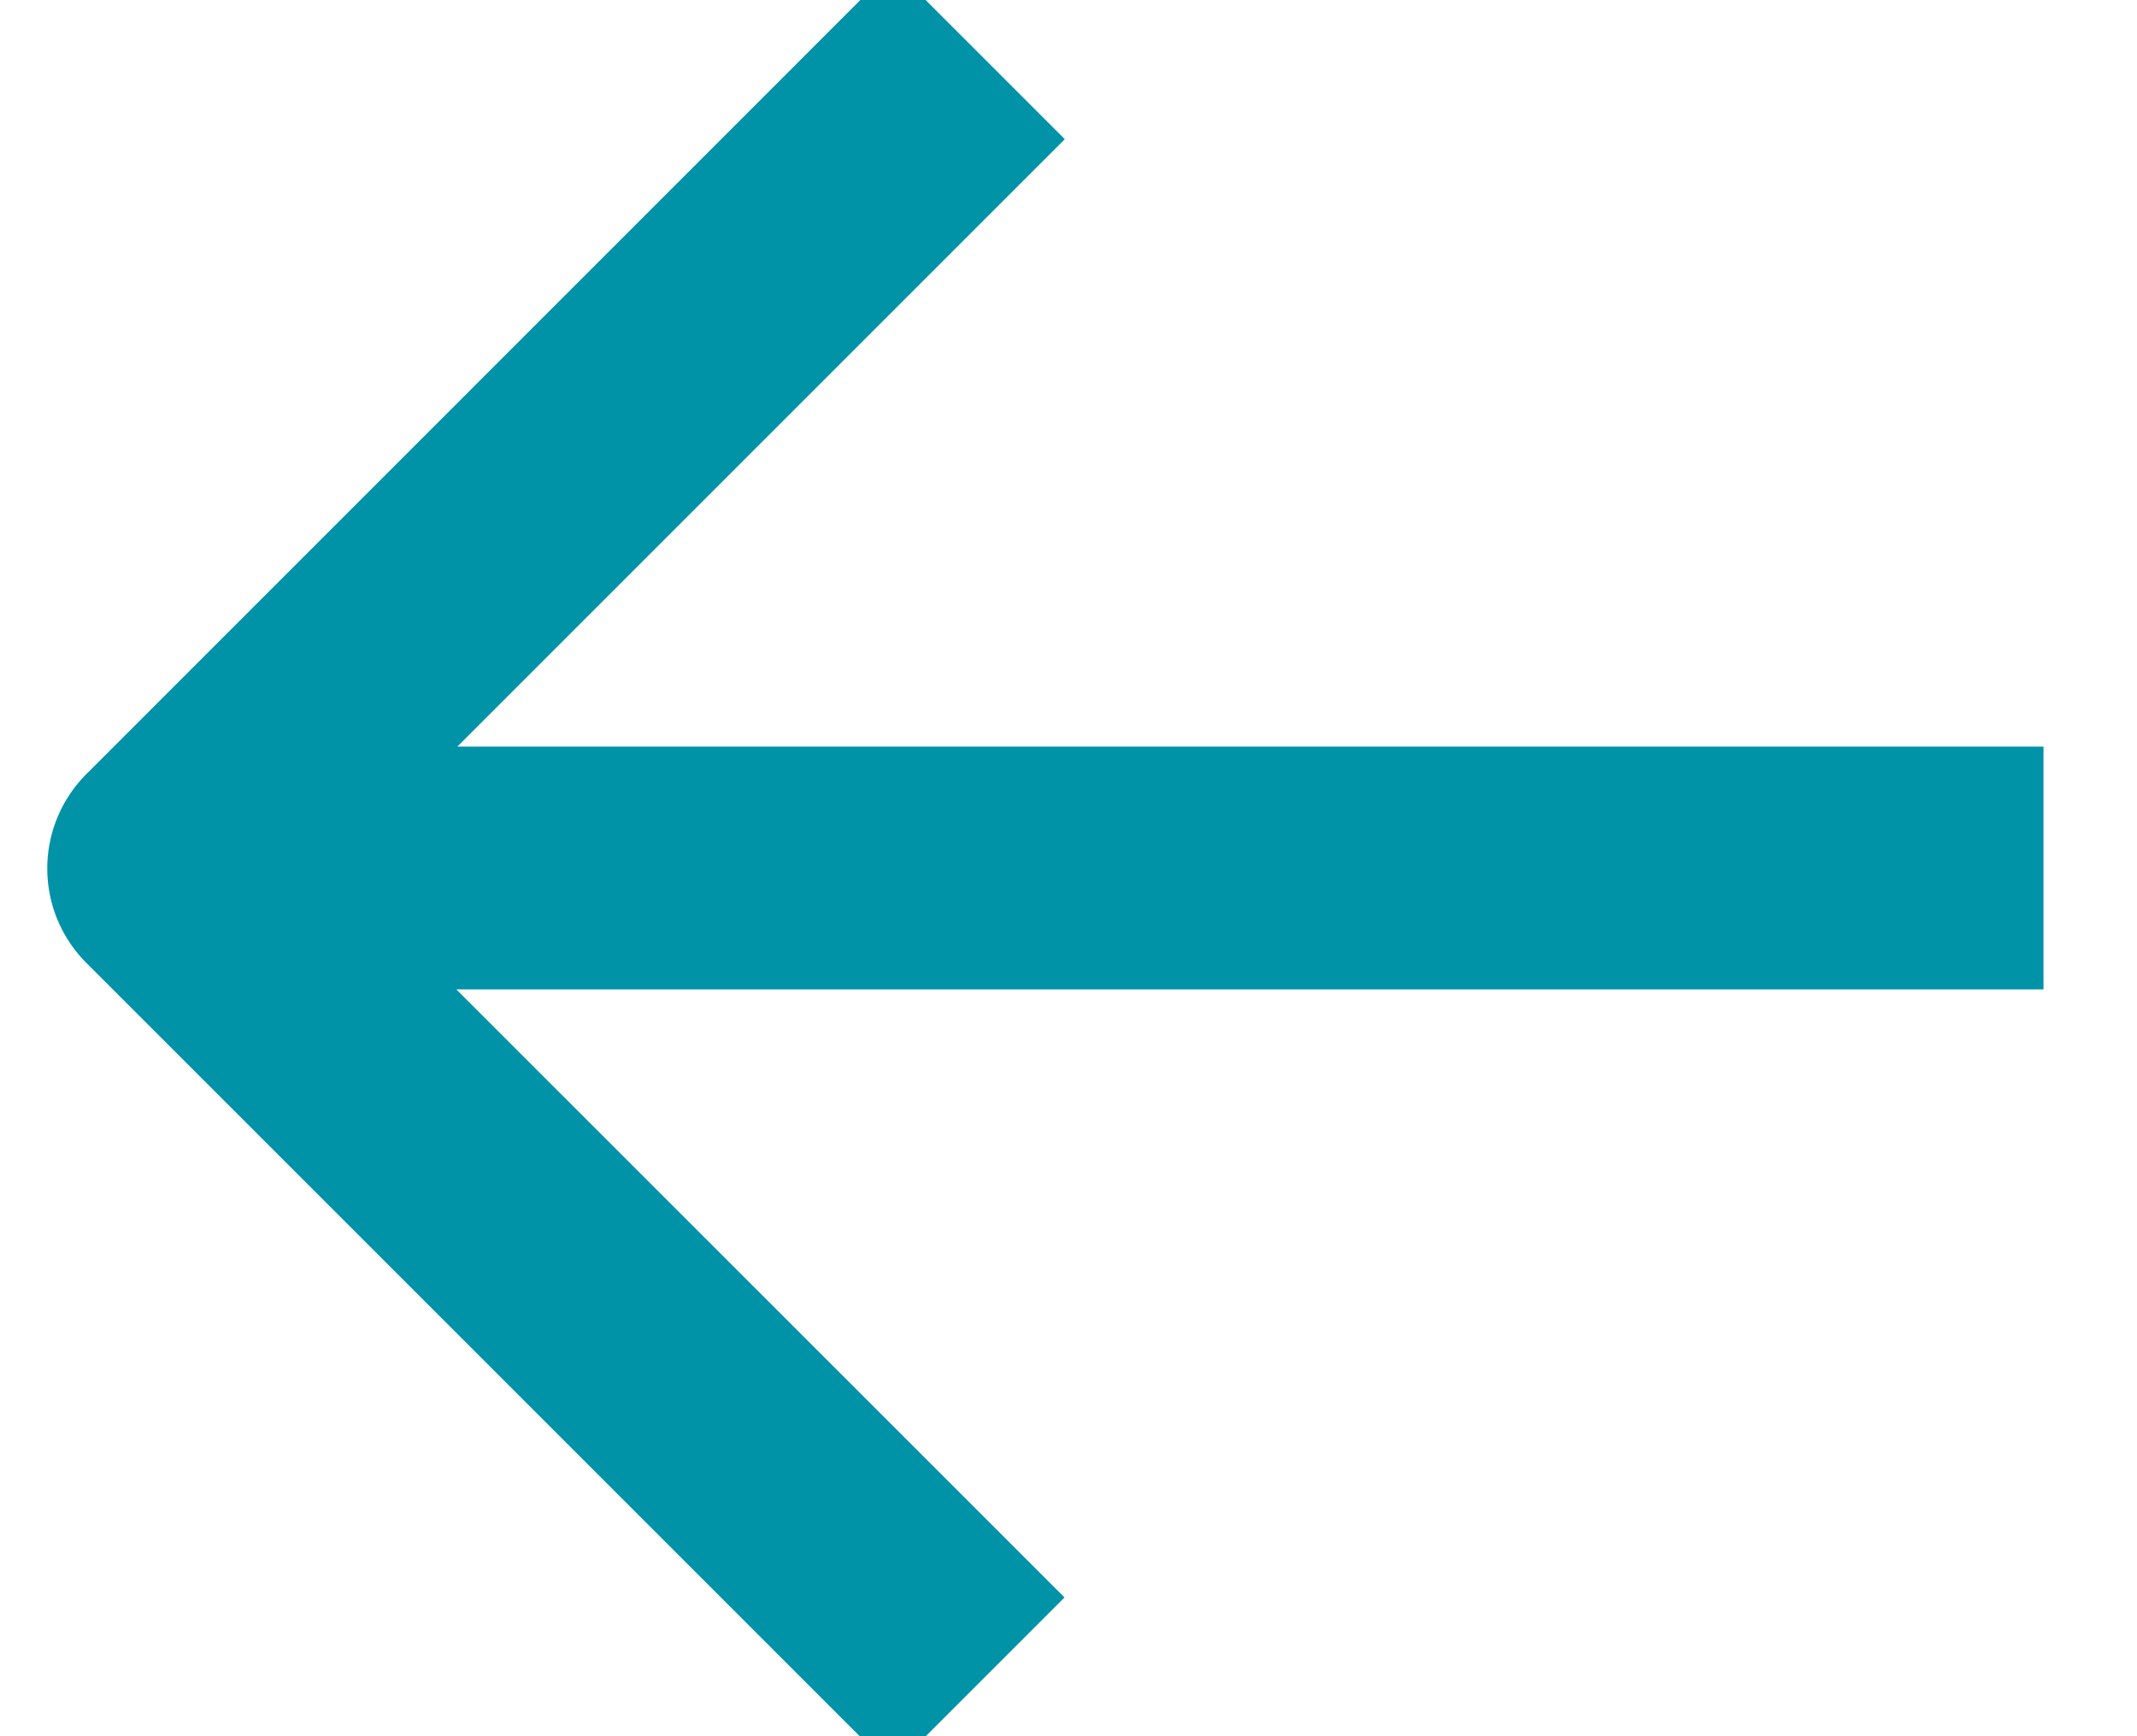 <svg xmlns="http://www.w3.org/2000/svg" width="16" height="13" viewBox="0 0 16 13">
    <path fill="#0093A8" fill-rule="evenodd" stroke="#0093A8" stroke-width=".6" d="M2.694 7.11l4.852 4.851-.862.862L.859 6.998a.7.7 0 0 1 0-.99l.19-.19.025-.025L6.686.18l.862.862L2.7 5.89H15v1.218H2.694z"/>
</svg>

